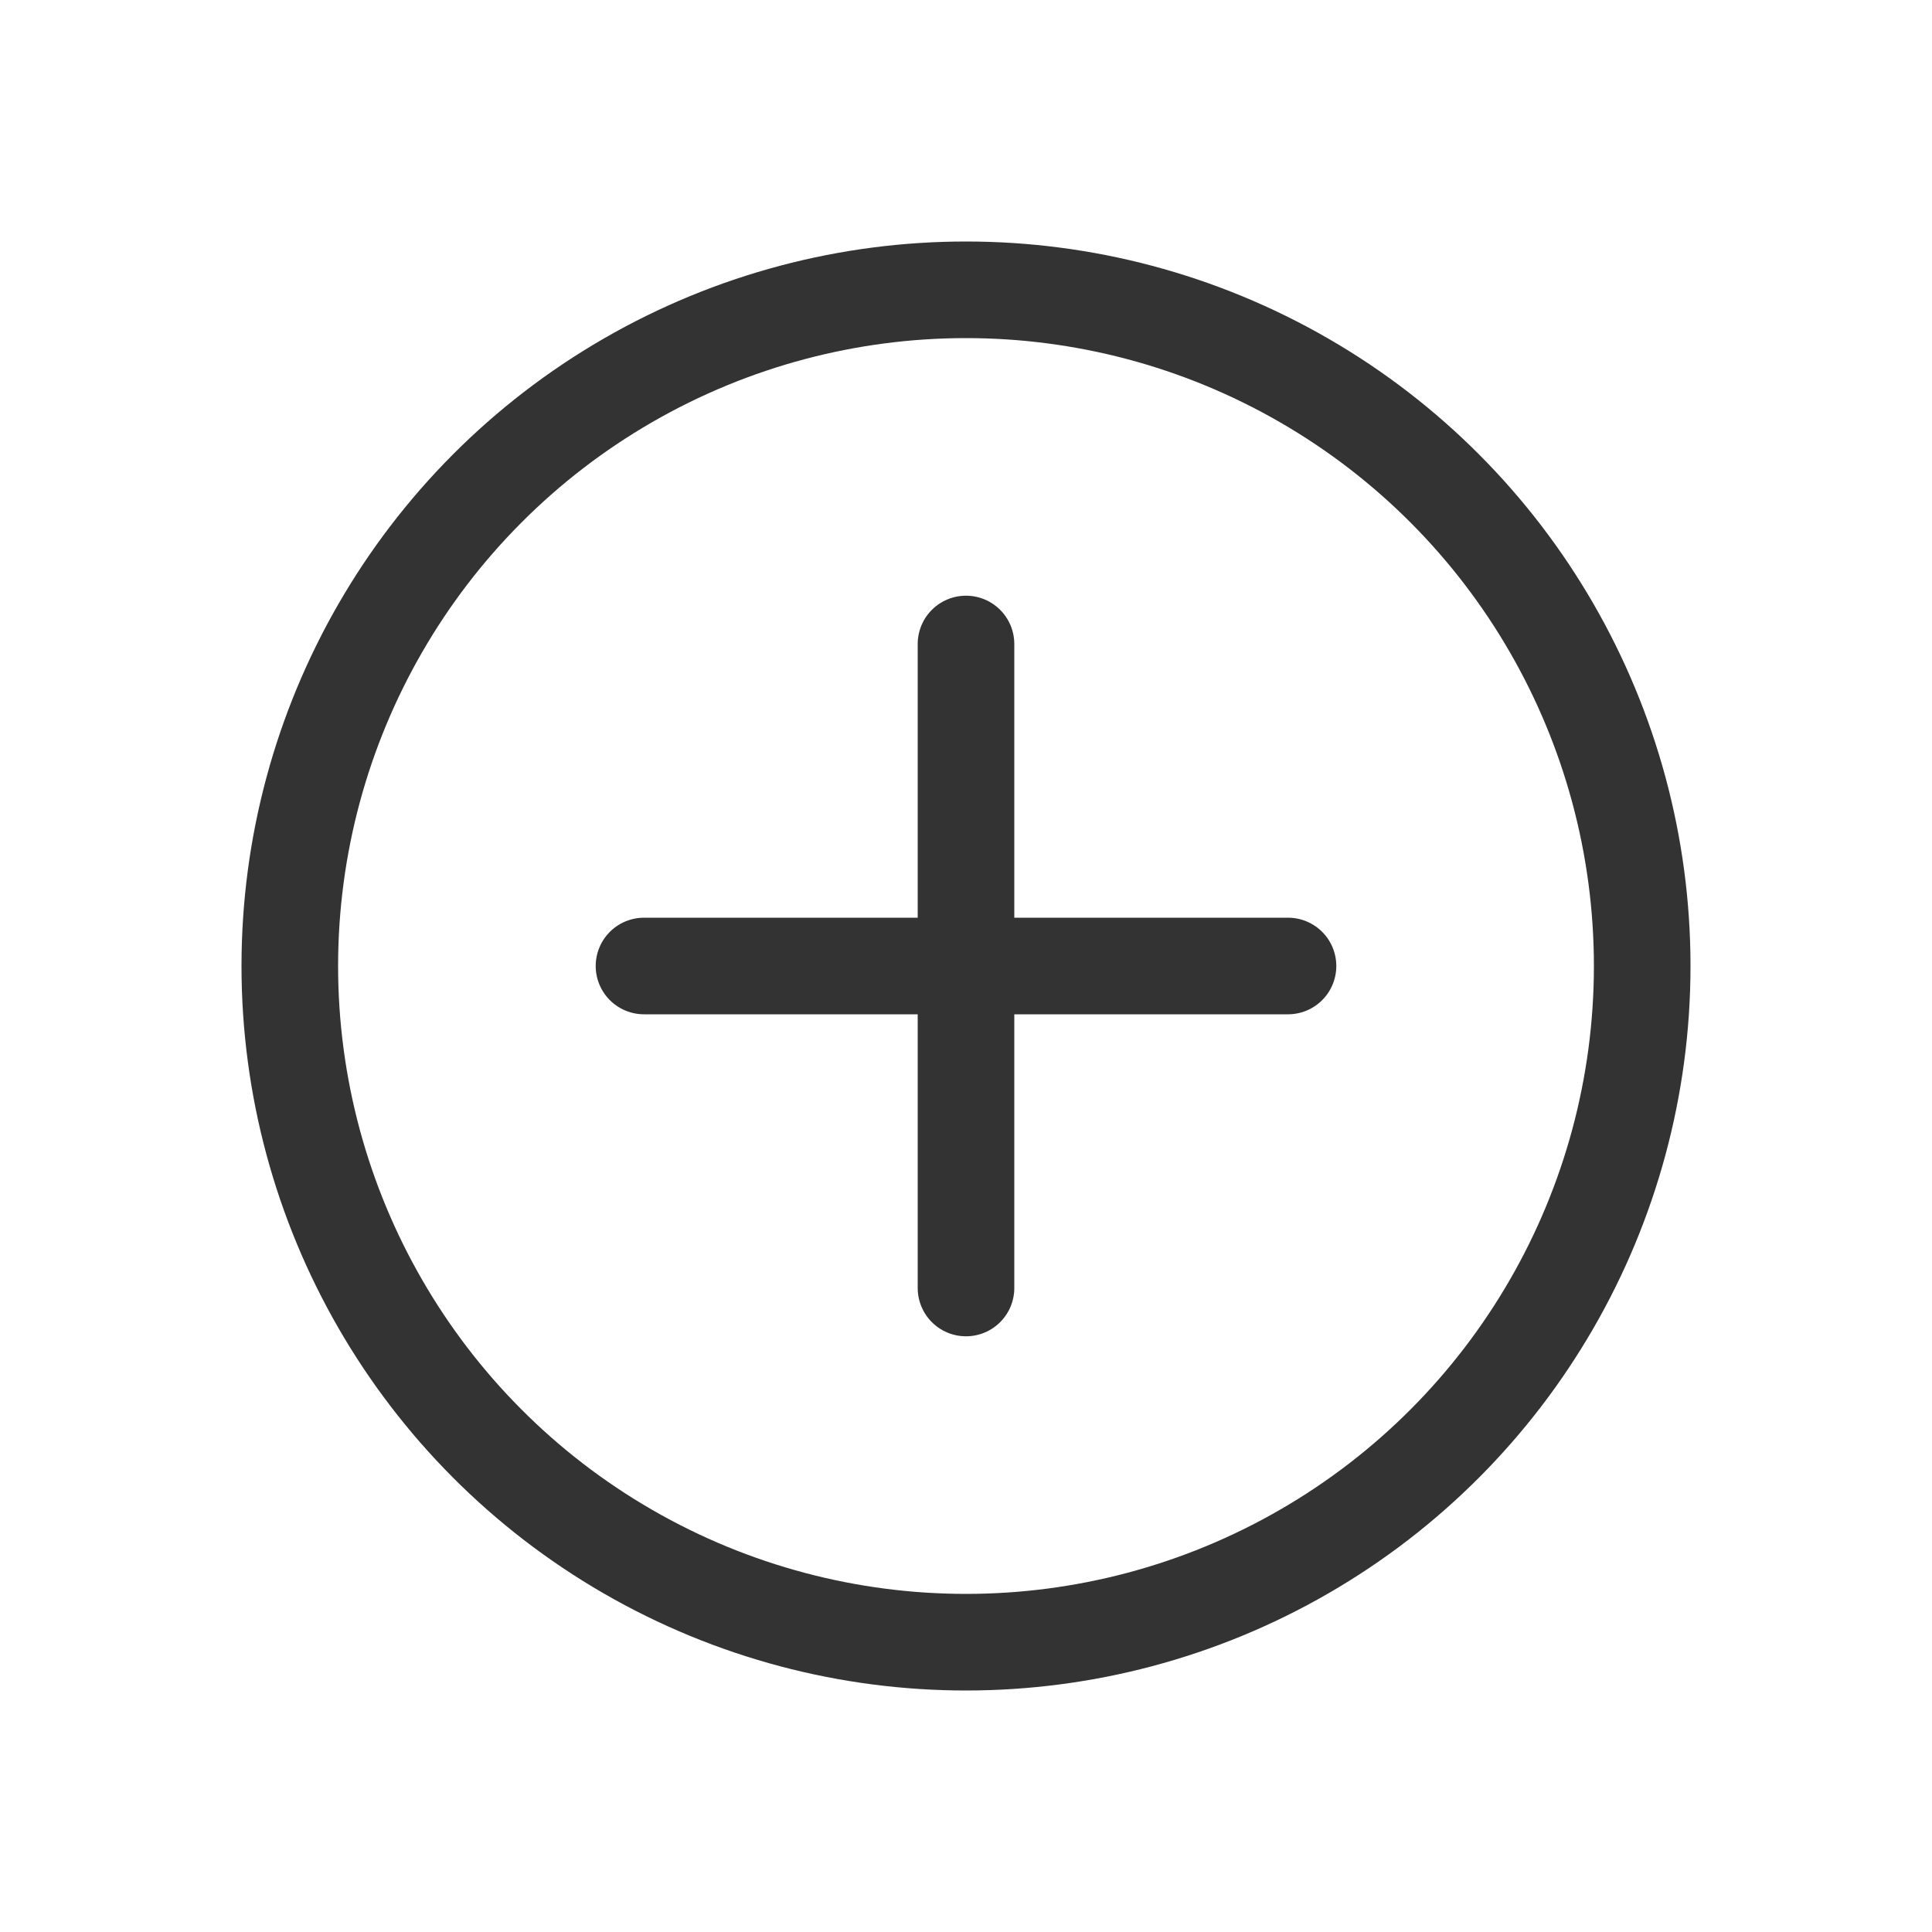 <svg width="24" height="24" viewBox="0 0 24 24" fill="none" xmlns="http://www.w3.org/2000/svg">
<circle cx="12" cy="12" r="8.4" stroke="#333333" stroke-width="1.2"/>
<path d="M12 8L12 16" stroke="#333333" stroke-width="1.2" stroke-linecap="round"/>
<path d="M16 12L8 12" stroke="#333333" stroke-width="1.2" stroke-linecap="round"/>
</svg>
